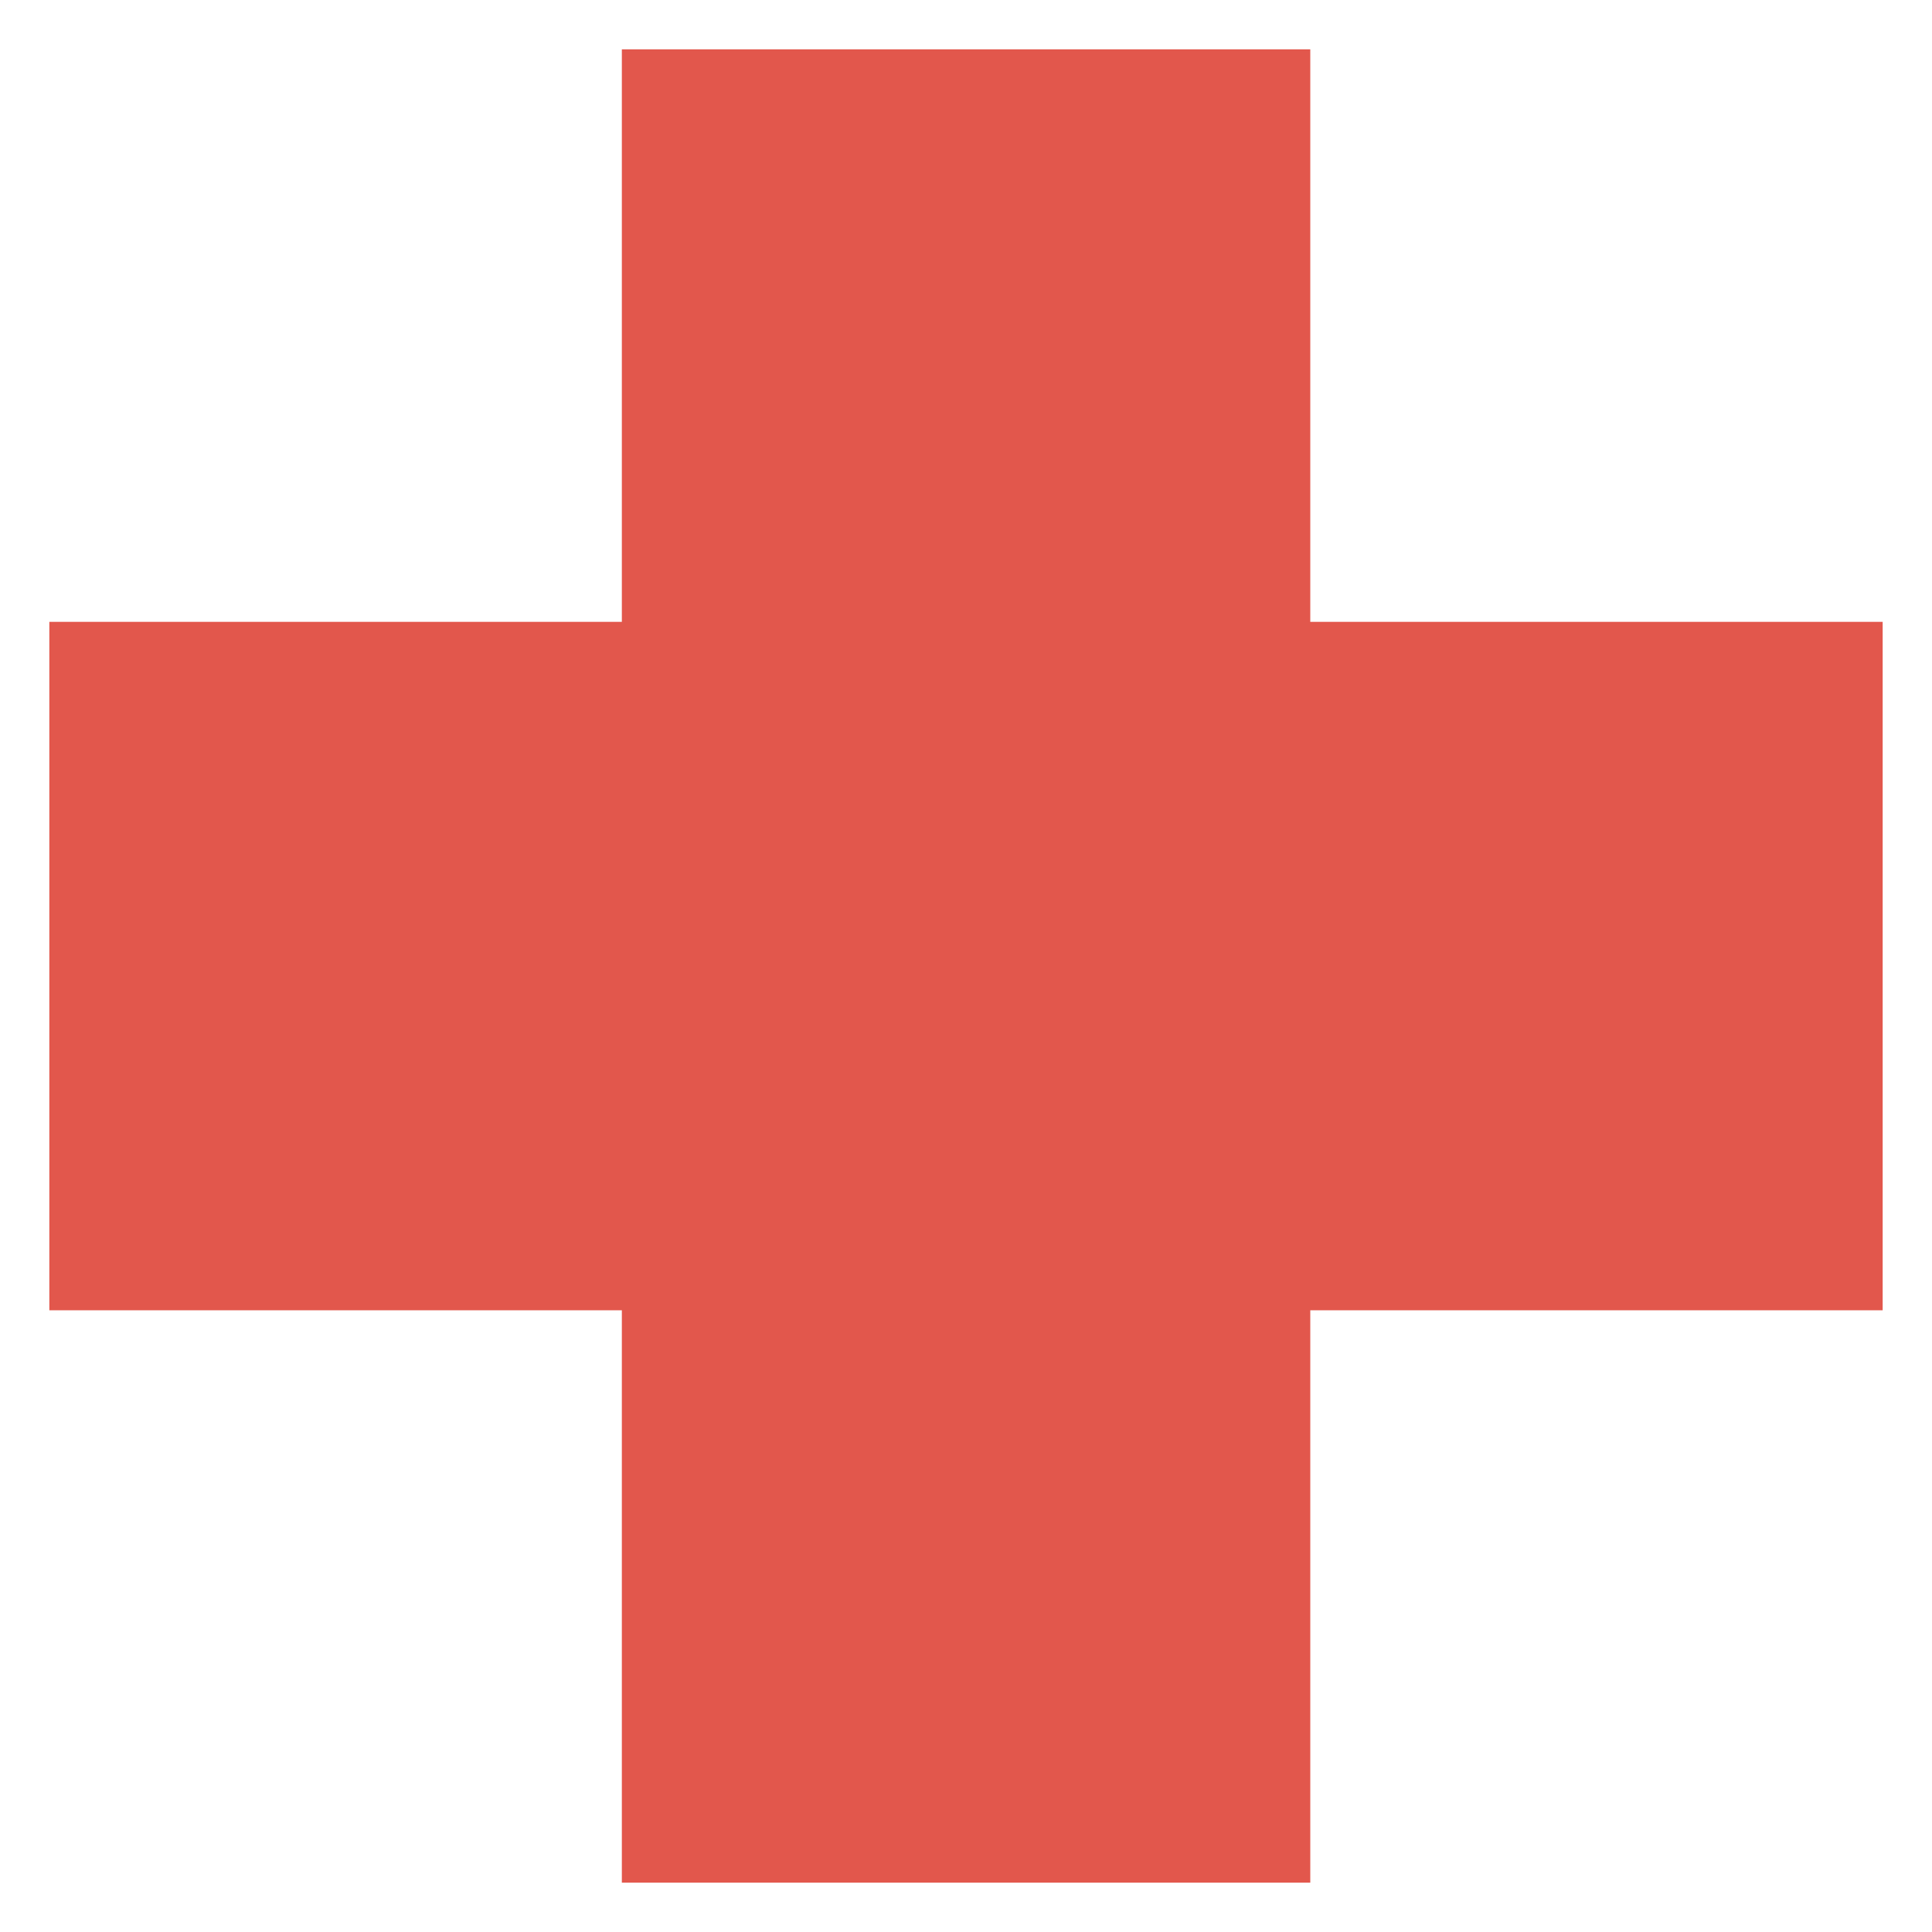 <?xml version="1.0" encoding="utf-8"?>
<!-- Generator: Adobe Illustrator 16.0.0, SVG Export Plug-In . SVG Version: 6.00 Build 0)  -->
<!DOCTYPE svg PUBLIC "-//W3C//DTD SVG 1.1//EN" "http://www.w3.org/Graphics/SVG/1.1/DTD/svg11.dtd">
<svg version="1.1" id="Layer_1" xmlns="http://www.w3.org/2000/svg" xmlns:xlink="http://www.w3.org/1999/xlink" x="0px" y="0px"
	 width="15px" height="15px" viewBox="0 0 15 15" enable-background="new 0 0 15 15" xml:space="preserve">
<polygon fill="#E2574C" points="14.617,4.828 10.173,4.828 10.173,0.383 4.828,0.383 4.828,4.828 0.383,4.828 0.383,10.173 
	4.828,10.173 4.828,14.617 10.173,14.617 10.173,10.173 14.617,10.173 "/>
</svg>

